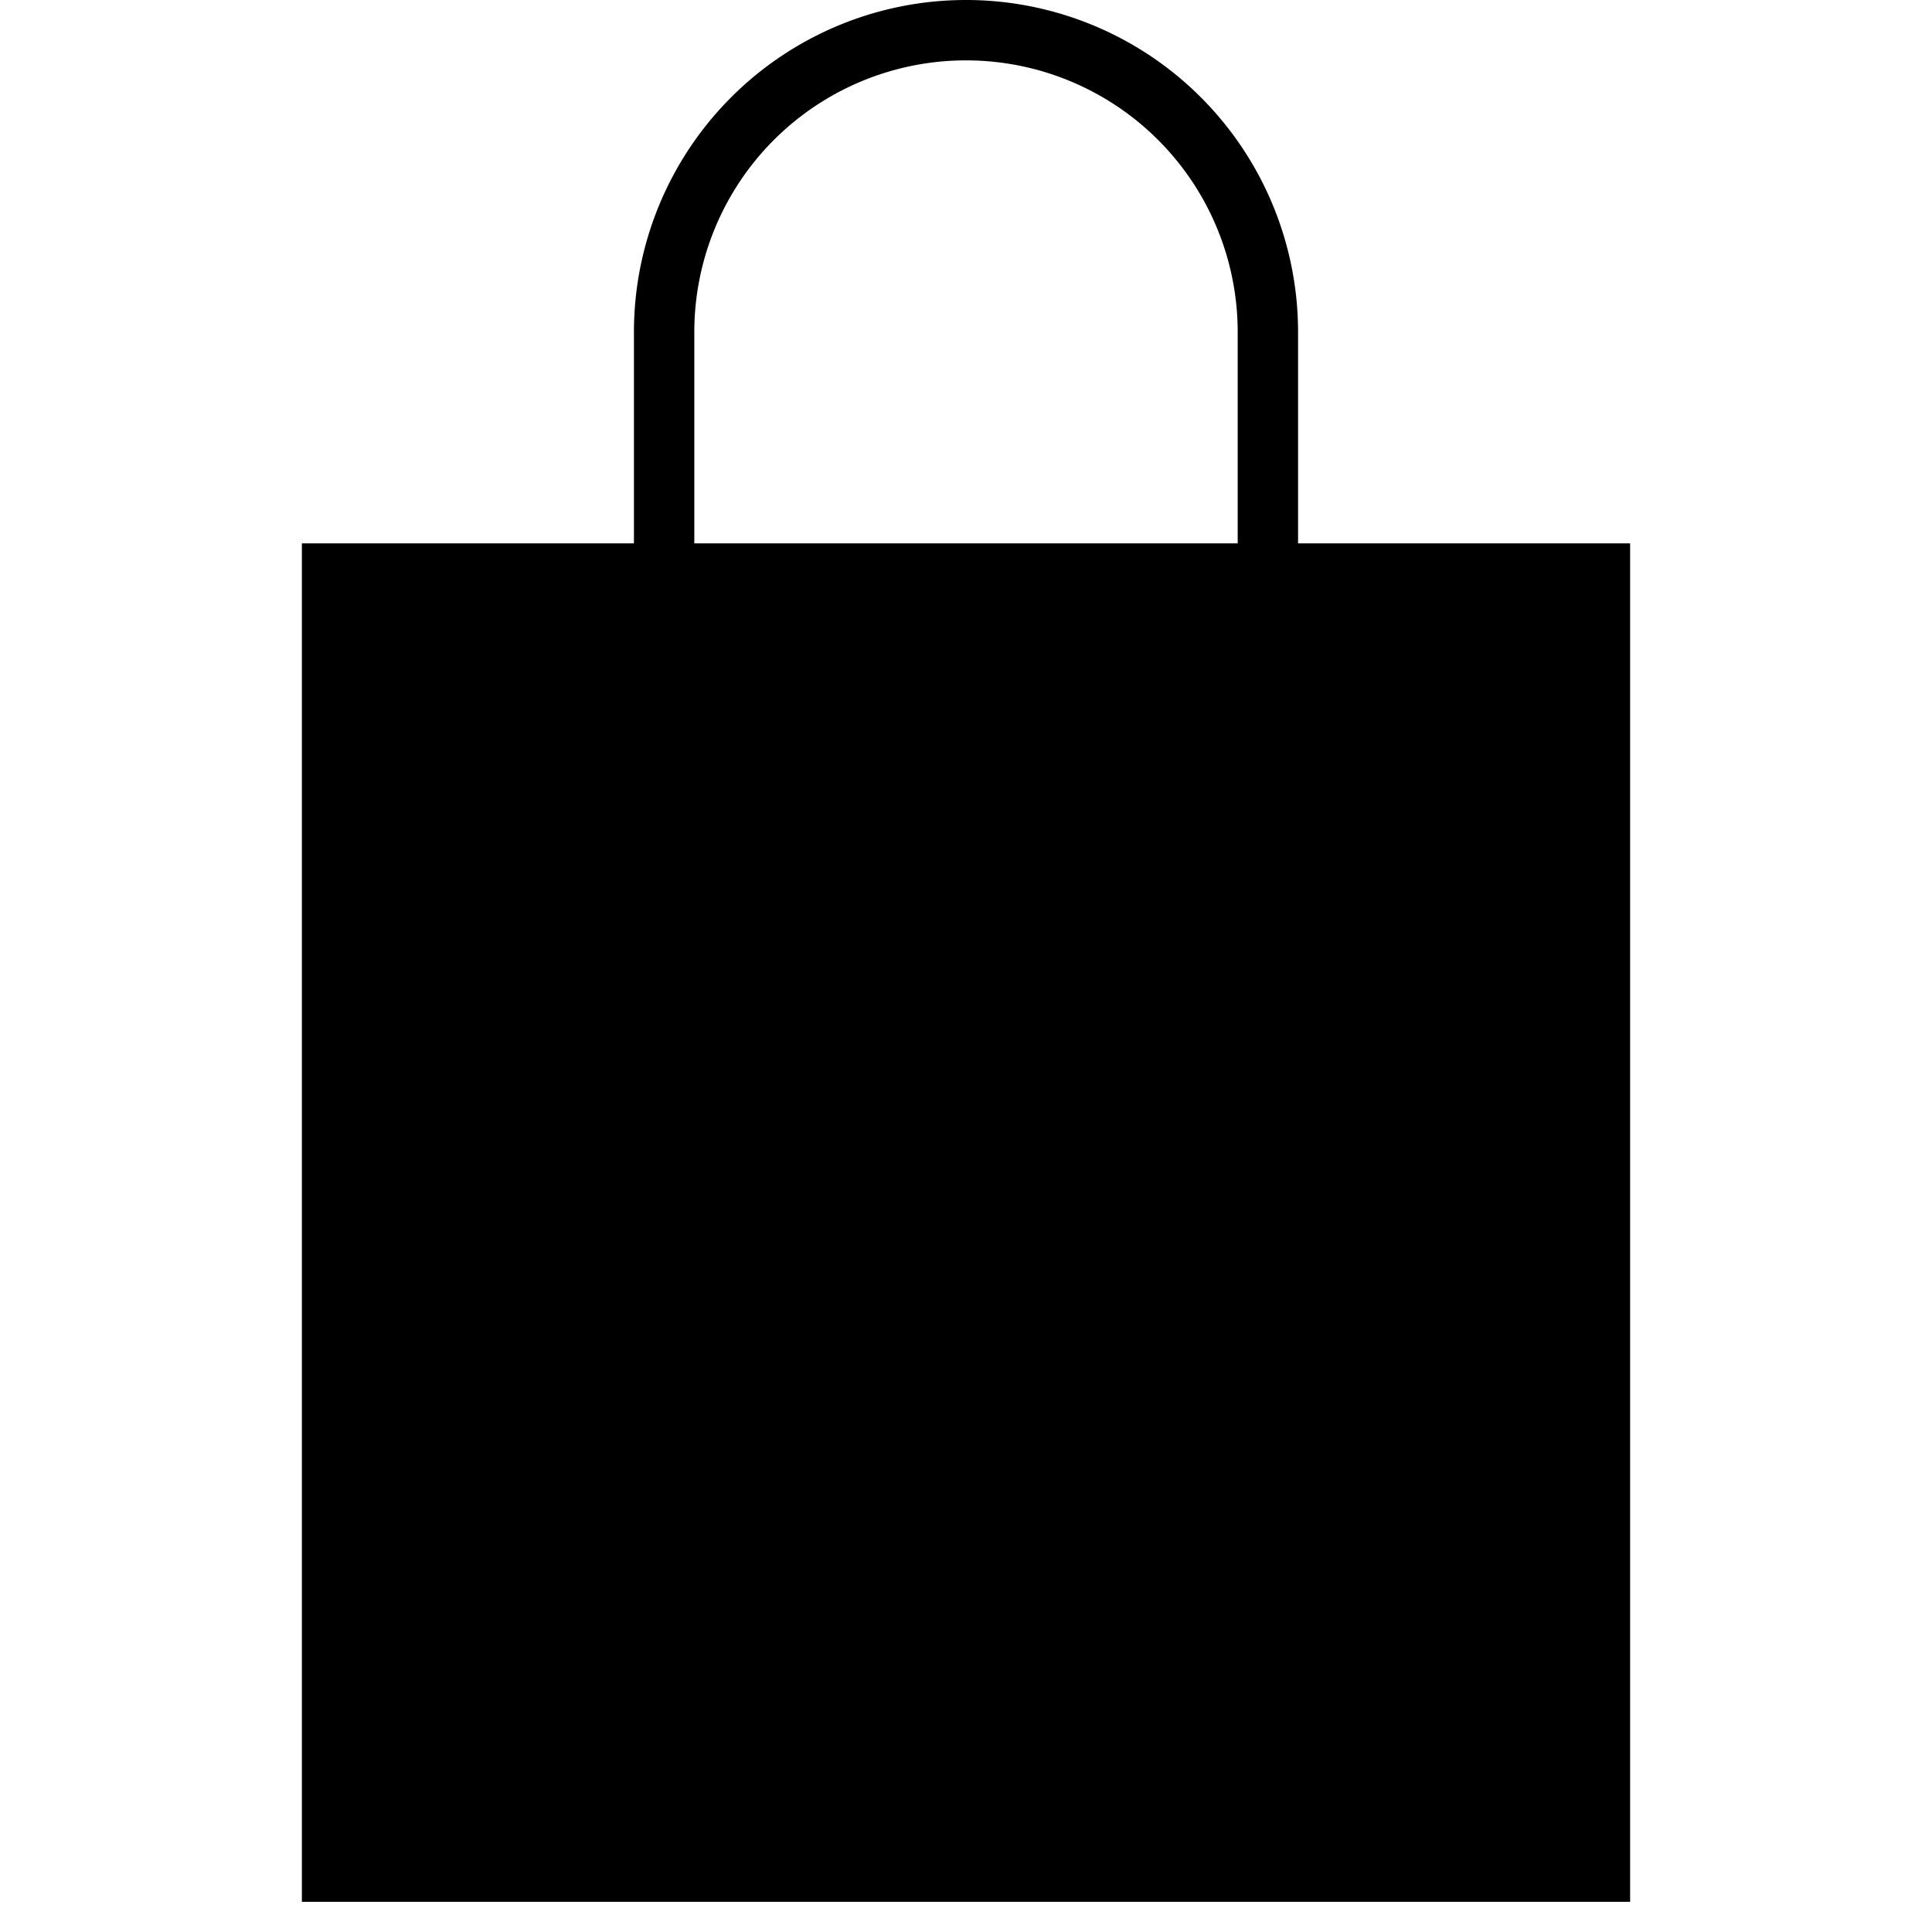 <svg xmlns="http://www.w3.org/2000/svg" width="24" height="24" viewBox="0 0 46 64"><path d="M35 18h10v45H1V18h10z"/><path d="M22 24V11a10 10 0 0 1 20 0v13" style="fill:none;stroke:#000;stroke-miterlimit:10;stroke-width:2px" transform="translate(-9)"/></svg>